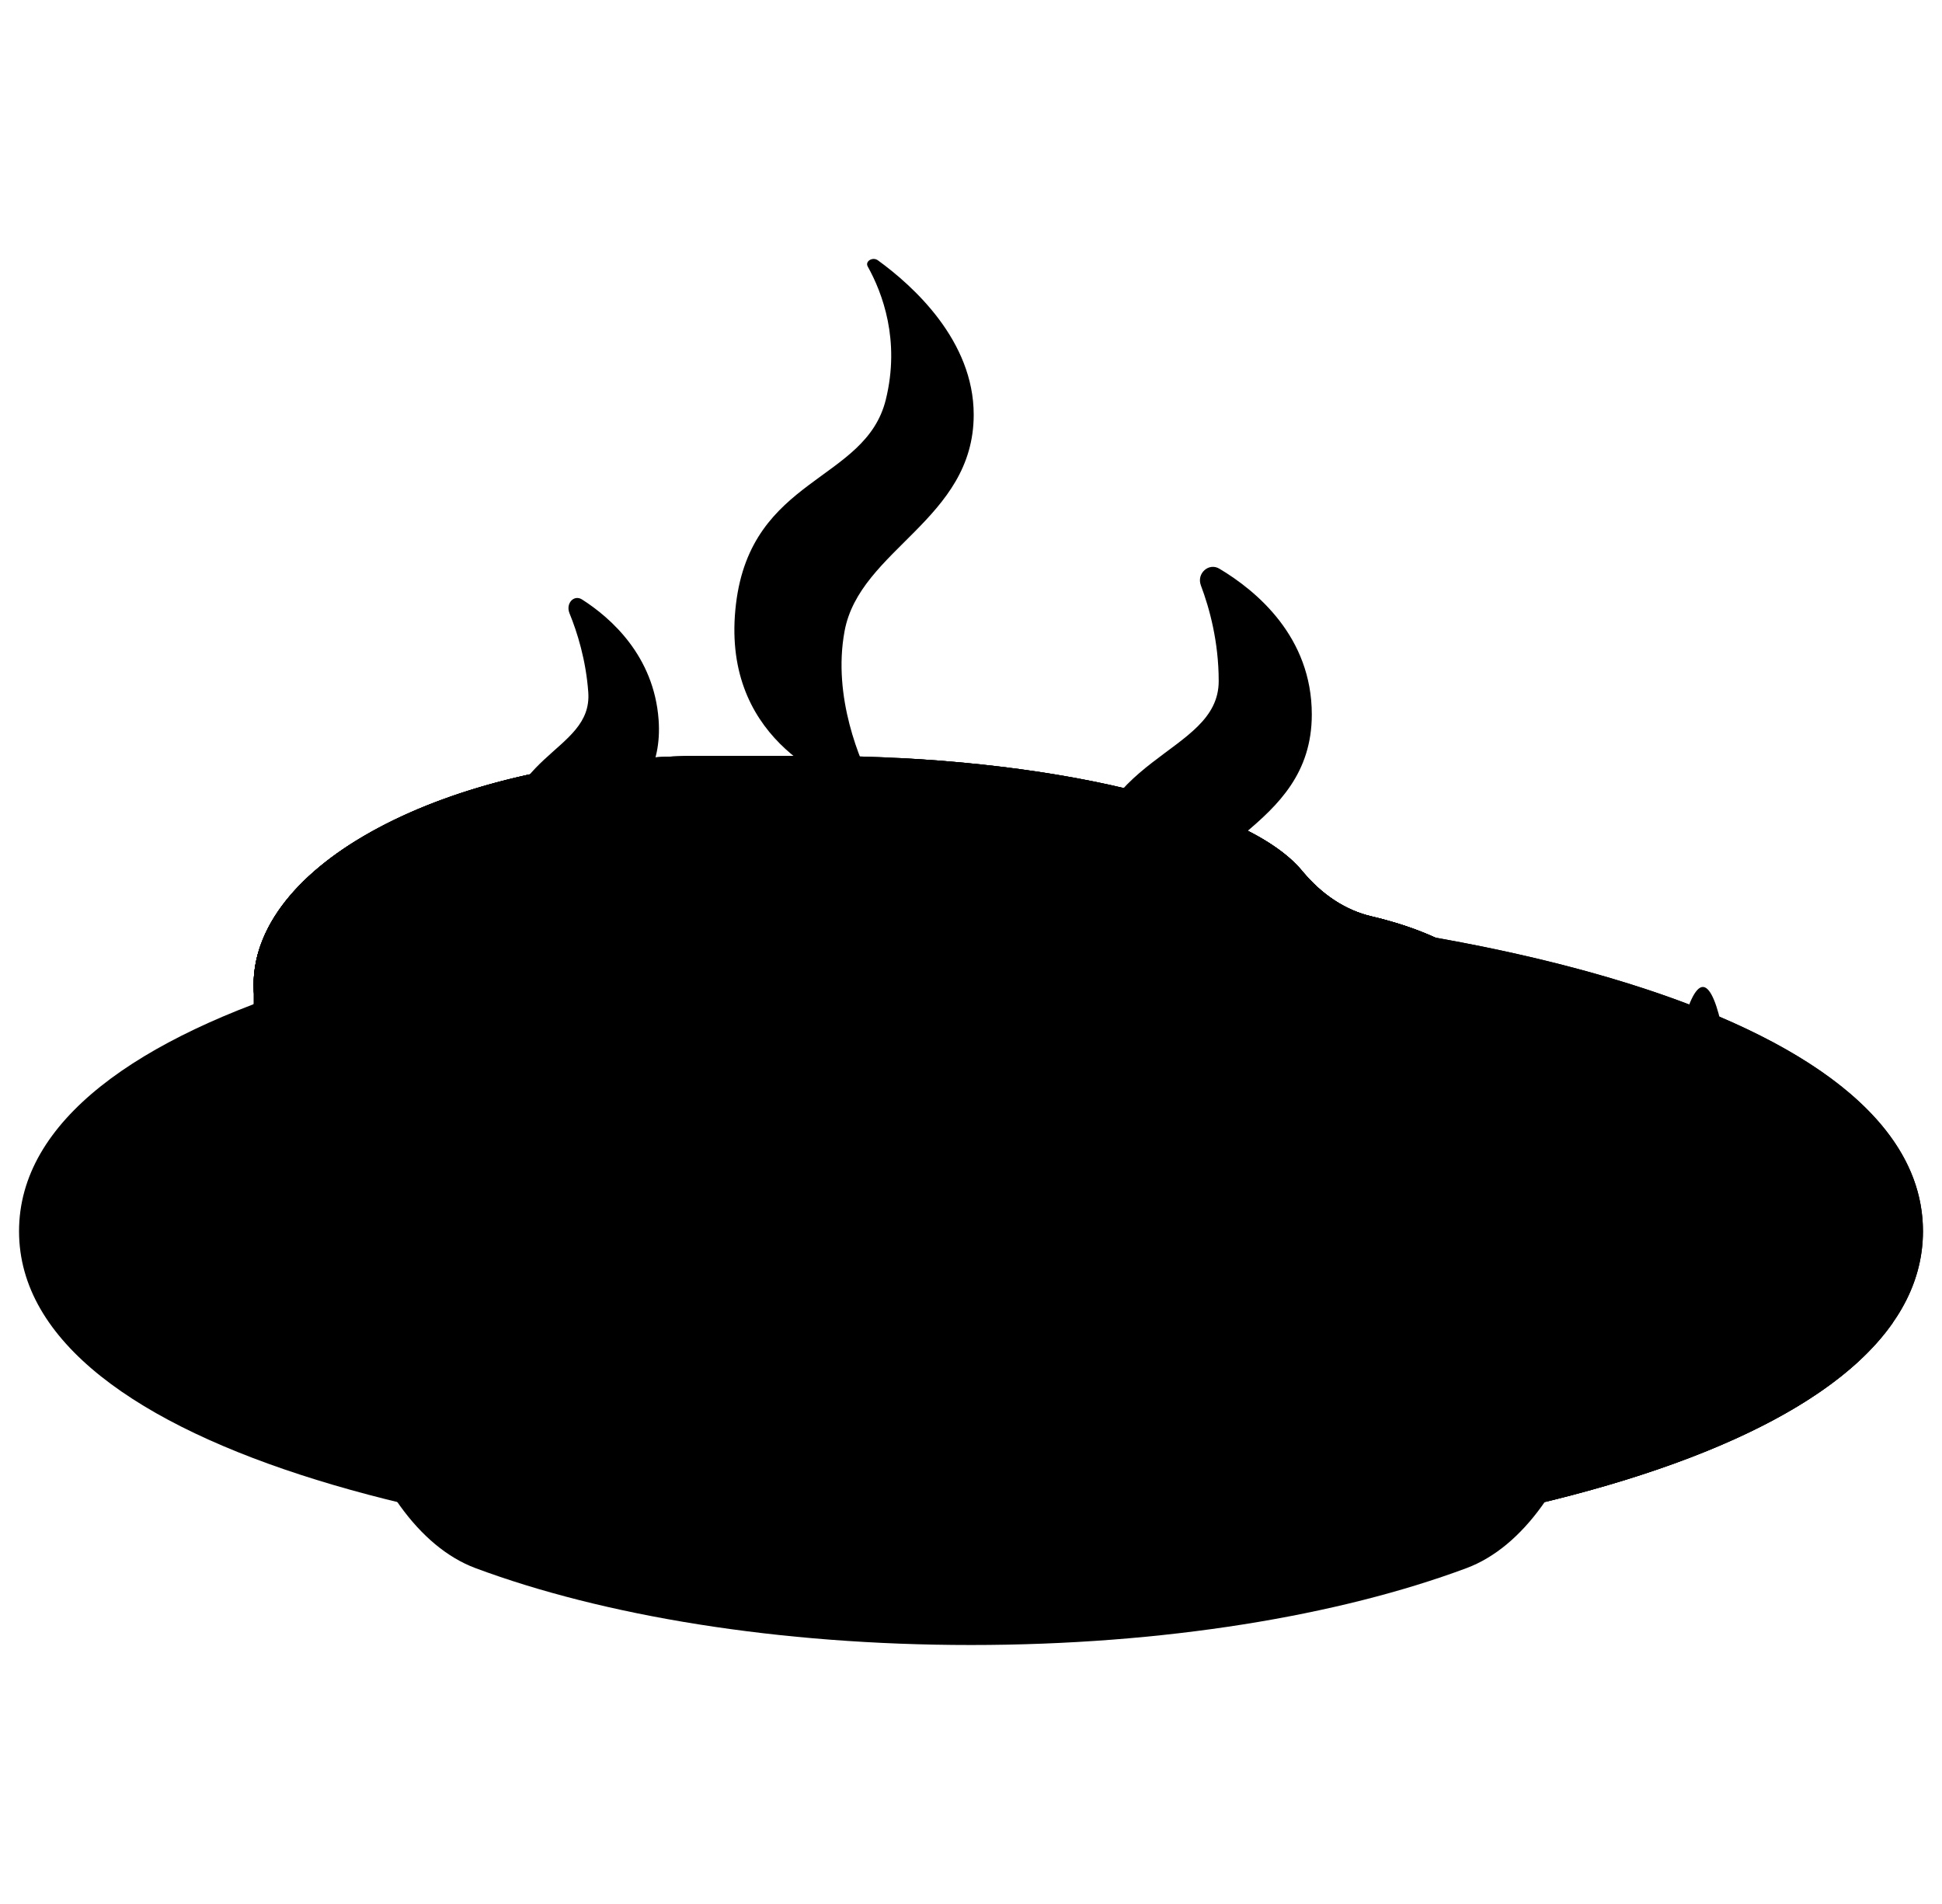 <svg width="51" height="50" viewBox="0 0 51 50" fill="none" xmlns="http://www.w3.org/2000/svg">
<g clipPath="url(#clip0_255_4556)">
<path d="M25.5 38.818C19.301 38.818 13.613 37.99 9.156 36.61C9.798 38.897 11.002 40.626 12.487 41.18C15.839 42.429 20.432 43.199 25.5 43.199C30.568 43.199 35.161 42.429 38.513 41.18C39.998 40.626 41.203 38.897 41.844 36.61C37.388 37.99 31.699 38.818 25.5 38.818Z" fill="url(#paint0_linear_255_4556)"/>
<path d="M50.5 32.333C50.5 43.941 0.5 43.941 0.5 32.333C0.5 20.726 50.5 20.726 50.5 32.333Z" fill="url(#paint1_linear_255_4556)"/>
<path d="M47.069 31.482C47.069 39.758 3.931 39.758 3.931 31.482C3.931 23.206 47.069 23.206 47.069 31.482Z" fill="url(#paint2_linear_255_4556)"/>
<path d="M50.5 32.333C50.5 33.607 49.898 34.742 48.826 35.736C43.622 40.562 27.346 42.093 15.11 40.333L7.963 32.833C7.13 32.025 6.661 31.109 6.661 30.139V26.37C14.36 23.44 27.735 22.858 37.692 24.622C45.023 25.921 50.5 28.491 50.5 32.333Z" fill="url(#paint3_linear_255_4556)"/>
<path d="M49.705 34.74C49.464 35.085 49.169 35.418 48.826 35.736C47.107 37.33 44.181 38.564 40.591 39.439L38 36.719C37.88 36.644 37.807 36.548 37.811 36.433C37.814 36.316 37.835 36.204 37.871 36.099L37.436 35.62C37.324 35.554 37.253 35.469 37.256 35.364C37.27 34.873 37.641 34.48 38.102 34.453C38.1 34.441 38.099 34.431 38.099 34.42C38.116 33.809 38.602 33.328 39.184 33.346C39.507 33.356 39.79 33.517 39.977 33.763C40.005 33.787 40.031 33.812 40.057 33.837C40.156 33.793 40.265 33.768 40.38 33.773C40.446 33.775 40.509 33.786 40.57 33.804C40.55 33.692 40.538 33.577 40.538 33.459C40.538 33.101 40.633 32.767 40.795 32.479C40.782 32.461 40.62 32.315 40.598 32.245C40.488 32.184 40.42 32.104 40.423 32.006C40.428 31.816 40.492 31.642 40.595 31.502C40.578 31.465 40.571 31.426 40.572 31.385C40.576 31.255 40.599 31.132 40.639 31.016L40.16 30.505C40.045 30.435 39.974 30.347 39.977 30.238C39.992 29.709 40.39 29.288 40.884 29.258C40.883 29.247 40.881 29.235 40.881 29.223C40.9 28.567 41.422 28.051 42.047 28.07C42.391 28.081 42.693 28.253 42.894 28.513C42.926 28.54 42.955 28.569 42.983 28.599C43.09 28.551 43.207 28.524 43.331 28.528C43.592 28.536 43.821 28.672 43.966 28.875L44.455 29.386C44.653 29.459 44.825 29.588 44.955 29.755L49.705 34.74Z" fill="url(#paint4_linear_255_4556)"/>
<path d="M6.783 30.695C7.208 30.551 7.589 30.221 7.886 29.744C8.718 28.412 11.969 27.257 15.908 27.008C16.513 26.969 17.672 26.896 17.672 26.896C21.852 26.631 25.358 28.431 25.496 30.837C25.634 33.242 22.357 35.407 18.176 35.672C17.402 35.721 16.651 35.701 15.94 35.621C14.857 35.5 13.776 35.576 12.715 35.835C12.062 35.994 11.352 36.104 10.607 36.151C7.242 36.364 4.439 35.227 4.346 33.612C4.245 31.854 5.761 31.041 6.783 30.695Z" fill="url(#paint5_linear_255_4556)"/>
<path d="M19.018 37.202C19.494 37.212 19.974 37.413 20.407 37.781C21.617 38.81 25.277 38.935 29.407 37.982C30.041 37.836 31.256 37.555 31.256 37.555C35.639 36.543 38.779 33.752 38.286 31.398C37.792 29.045 33.839 27.957 29.456 28.968C28.644 29.156 27.874 29.402 27.162 29.694C26.077 30.139 24.941 30.393 23.778 30.466C23.062 30.51 22.301 30.62 21.519 30.8C17.992 31.614 15.401 33.556 15.732 35.137C16.093 36.856 17.872 37.178 19.018 37.202Z" fill="url(#paint6_linear_255_4556)"/>
<path d="M25.496 30.837C25.358 28.431 21.852 26.631 17.672 26.896C17.672 26.896 16.513 26.969 15.908 27.008C11.969 27.257 8.718 28.412 7.886 29.744C7.589 30.221 7.208 30.551 6.783 30.695C6.762 30.702 6.74 30.71 6.718 30.718C6.866 31.473 7.298 32.187 7.963 32.833L11.087 36.111C11.657 36.054 12.204 35.96 12.715 35.835C13.776 35.576 14.858 35.5 15.94 35.621C16.651 35.701 17.402 35.721 18.177 35.672C22.357 35.407 25.634 33.242 25.496 30.837Z" fill="url(#paint7_linear_255_4556)"/>
<path d="M44.13 29.418C44.116 29.895 42.469 29.845 42.482 29.367C42.496 28.89 42.875 28.514 43.33 28.528C43.785 28.542 44.143 28.941 44.13 29.418Z" fill="url(#paint8_linear_255_4556)"/>
<path d="M45.21 30.54C45.192 31.196 42.928 31.126 42.946 30.47C42.965 29.814 43.486 29.298 44.111 29.317C44.736 29.337 45.228 29.884 45.21 30.54Z" fill="url(#paint9_linear_255_4556)"/>
<path d="M43.145 29.293C43.127 29.949 40.863 29.879 40.882 29.223C40.9 28.567 41.422 28.051 42.047 28.07C42.672 28.09 43.164 28.637 43.145 29.293Z" fill="url(#paint10_linear_255_4556)"/>
<path d="M43.384 30.303C43.368 30.848 41.488 30.79 41.503 30.245C41.519 29.7 41.952 29.271 42.471 29.288C42.99 29.303 43.399 29.758 43.384 30.303Z" fill="url(#paint11_linear_255_4556)"/>
<path d="M44.17 31.091C44.156 31.592 42.428 31.539 42.442 31.038C42.456 30.537 42.854 30.143 43.331 30.158C43.808 30.173 44.184 30.591 44.17 31.091Z" fill="url(#paint12_linear_255_4556)"/>
<path d="M41.903 30.297C41.888 30.855 39.961 30.796 39.977 30.238C39.992 29.68 40.436 29.24 40.968 29.257C41.5 29.273 41.919 29.739 41.903 30.297Z" fill="url(#paint13_linear_255_4556)"/>
<path d="M42.836 31.454C42.817 32.11 40.553 32.041 40.572 31.384C40.59 30.728 41.112 30.212 41.737 30.232C42.362 30.251 42.854 30.798 42.836 31.454Z" fill="url(#paint14_linear_255_4556)"/>
<path d="M42.069 32.056C42.056 32.534 40.409 32.483 40.422 32.006C40.435 31.529 40.815 31.153 41.27 31.167C41.725 31.181 42.083 31.579 42.069 32.056Z" fill="url(#paint15_linear_255_4556)"/>
<path d="M6.66 30.138C6.66 33.41 11.998 36.062 18.583 36.062C19.803 36.062 20.979 35.971 22.087 35.802C23.776 35.544 25.48 35.555 27.168 35.815C28.207 35.975 29.332 36.062 30.505 36.062C35.804 36.062 40.1 34.281 40.1 32.084C40.1 32.07 40.1 27.821 40.1 27.807C40.1 25.416 37.647 24.445 36.013 24.063C35.334 23.904 34.706 23.49 34.196 22.869C32.77 21.135 27.564 19.849 21.36 19.849C20.408 19.849 18.583 19.849 18.583 19.849C11.998 19.849 6.66 22.59 6.66 25.861C6.66 25.875 6.66 30.124 6.66 30.138Z" fill="url(#paint16_linear_255_4556)"/>
<path d="M36.012 24.063C35.334 23.904 34.705 23.49 34.196 22.869C32.77 21.135 27.564 19.849 21.36 19.849C20.408 19.849 18.583 19.849 18.583 19.849C11.998 19.849 6.66 22.59 6.66 25.861C6.66 29.133 11.998 31.786 18.583 31.786C19.802 31.786 20.979 31.695 22.087 31.525C23.775 31.268 25.48 31.278 27.168 31.538C28.207 31.698 29.331 31.786 30.505 31.786C35.804 31.786 40.1 30.004 40.1 27.807C40.1 25.416 37.647 24.445 36.012 24.063Z" fill="url(#paint17_linear_255_4556)"/>
<path d="M40.1 27.807C40.1 30.005 35.804 31.785 30.505 31.785C29.331 31.785 28.207 31.698 27.168 31.539C25.48 31.278 23.775 31.268 22.087 31.525C20.979 31.695 19.803 31.785 18.583 31.785C16.943 31.785 15.379 31.621 13.957 31.324C11.05 30.715 8.73 29.55 7.539 28.097C11.47 25.817 16.517 23.22 22.106 20.659C22.658 20.406 23.206 20.158 23.75 19.914C28.303 20.164 32.041 21.116 33.683 22.383C33.887 22.541 34.059 22.703 34.196 22.87C34.706 23.49 35.333 23.904 36.013 24.063C37.648 24.445 40.1 25.416 40.1 27.807Z" fill="url(#paint18_linear_255_4556)"/>
<path d="M40.1 27.807C40.1 30.005 35.804 31.786 30.505 31.786C29.331 31.786 28.207 31.698 27.168 31.539C25.725 31.316 24.269 31.276 22.823 31.431C22.577 31.456 22.332 31.488 22.087 31.525C20.979 31.695 19.803 31.785 18.583 31.785C16.943 31.785 15.379 31.621 13.957 31.324C12.901 31.102 11.923 30.808 11.05 30.453C15.041 28.111 20.261 25.412 26.064 22.754C27.488 22.101 28.891 21.477 30.261 20.885C31.755 21.296 32.936 21.807 33.683 22.383C33.887 22.541 34.059 22.703 34.196 22.87C34.706 23.49 35.333 23.904 36.013 24.063C36.472 24.171 36.997 24.325 37.514 24.544H37.514C38.834 25.105 40.1 26.089 40.1 27.807Z" fill="url(#paint19_linear_255_4556)"/>
<path d="M40.1 27.807C40.1 29.966 35.956 31.722 30.787 31.784C30.693 31.785 30.599 31.786 30.505 31.786C29.331 31.786 28.207 31.698 27.168 31.539C25.725 31.317 24.269 31.276 22.823 31.431C22.577 31.456 22.332 31.488 22.087 31.525C20.979 31.695 19.803 31.786 18.583 31.786C17.868 31.786 17.168 31.755 16.486 31.695C20.252 29.561 24.91 27.189 30.021 24.847C31.463 24.187 32.884 23.555 34.269 22.957C34.766 23.53 35.365 23.911 36.013 24.064C36.472 24.172 36.997 24.325 37.514 24.544H37.514C38.715 25.054 39.87 25.914 40.069 27.36C40.089 27.503 40.1 27.652 40.1 27.807Z" fill="url(#paint20_linear_255_4556)"/>
<path d="M40.1 27.807C40.1 29.966 35.956 31.722 30.787 31.784C30.693 31.785 30.599 31.786 30.505 31.786C29.331 31.786 28.207 31.698 27.168 31.539C26.433 31.426 25.695 31.36 24.957 31.343C27.711 29.909 30.755 28.419 33.979 26.942C35.474 26.257 36.945 25.604 38.378 24.987C39.225 25.513 39.919 26.27 40.069 27.36C40.089 27.503 40.1 27.652 40.1 27.807Z" fill="url(#paint21_linear_255_4556)"/>
<path d="M39.648 29.016C38.625 30.348 35.954 31.376 32.628 31.688C31.945 31.751 31.234 31.785 30.505 31.785C29.331 31.785 28.207 31.698 27.168 31.538C25.48 31.278 23.775 31.268 22.087 31.525C20.979 31.695 19.803 31.785 18.583 31.785C11.998 31.785 6.661 29.133 6.661 25.861C6.661 24.178 8.073 22.635 10.343 21.534C12.483 20.495 15.386 19.849 18.583 19.849H21.361C21.488 19.849 21.616 19.85 21.743 19.851C22.333 20.114 22.929 20.384 23.528 20.659C29.884 23.57 35.539 26.53 39.648 29.016Z" fill="url(#paint22_linear_255_4556)"/>
<path d="M35.739 31.141C34.803 31.395 33.753 31.583 32.628 31.688C31.945 31.751 31.234 31.785 30.505 31.785C29.331 31.785 28.207 31.698 27.168 31.538C25.721 31.315 24.264 31.276 22.814 31.431C22.57 31.457 22.329 31.488 22.087 31.525C20.979 31.695 19.803 31.785 18.583 31.785C11.998 31.785 6.661 29.133 6.661 25.861C6.661 25.24 6.854 24.637 7.212 24.068C7.821 23.098 8.912 22.229 10.343 21.534C11.403 21.019 12.652 20.601 14.03 20.31C15.82 21.068 17.676 21.885 19.57 22.753C25.952 25.677 31.625 28.649 35.739 31.141Z" fill="url(#paint23_linear_255_4556)"/>
<path d="M29.248 31.751C28.525 31.712 27.829 31.64 27.168 31.538C25.721 31.315 24.264 31.276 22.814 31.431C22.57 31.457 22.329 31.488 22.087 31.525C20.979 31.695 19.803 31.785 18.583 31.785C16.845 31.785 15.193 31.6 13.704 31.269C11.226 30.715 9.198 29.754 7.965 28.559C7.131 27.749 6.661 26.833 6.661 25.861C6.661 25.24 6.854 24.637 7.212 24.068C7.668 23.342 8.393 22.673 9.329 22.091C11.348 22.935 13.455 23.858 15.613 24.847C20.77 27.209 25.465 29.603 29.248 31.751Z" fill="url(#paint24_linear_255_4556)"/>
<path d="M21.241 31.637C20.386 31.735 19.497 31.785 18.583 31.785C16.845 31.785 15.193 31.6 13.704 31.269C11.226 30.715 9.198 29.755 7.965 28.559C7.131 27.749 6.661 26.833 6.661 25.861C6.661 25.505 6.724 25.154 6.847 24.811C8.41 25.48 10.018 26.192 11.655 26.942C15.101 28.521 18.341 30.114 21.241 31.637Z" fill="url(#paint25_linear_255_4556)"/>
<path d="M32.628 31.687C33.253 31.629 33.854 31.545 34.425 31.439L25.371 21.938C25.093 21.572 24.64 21.321 23.93 21.296C23.852 21.293 23.775 21.301 23.699 21.321C23.108 21.476 20.3 22.301 20.211 23.952C20.194 24.268 20.336 24.517 20.582 24.712L27.073 31.524C27.105 31.529 27.136 31.533 27.168 31.538C28.207 31.698 29.331 31.785 30.505 31.785C31.234 31.785 31.945 31.751 32.628 31.687Z" fill="url(#paint26_linear_255_4556)"/>
<path d="M21.592 22.441C22.034 22.905 22.034 23.658 21.592 24.122C21.15 24.586 20.433 24.586 19.99 24.122C19.548 23.658 18.897 22.222 19.339 21.757C19.781 21.293 21.15 21.977 21.592 22.441Z" fill="url(#paint27_linear_255_4556)"/>
<path d="M22.394 22.438C22.414 23.174 22.091 23.781 21.672 23.793C21.253 23.806 20.898 23.219 20.878 22.483C20.858 21.748 21.152 20.057 21.57 20.045C21.989 20.032 22.374 21.702 22.394 22.438Z" fill="url(#paint28_linear_255_4556)"/>
<path d="M23.93 21.296C23.852 21.293 23.775 21.301 23.699 21.321C23.108 21.477 20.3 22.301 20.211 23.952C20.155 24.98 21.774 25.298 23.219 25.378C24.539 25.451 25.677 24.713 25.755 23.737C25.842 22.631 25.581 21.355 23.93 21.296Z" fill="url(#paint29_linear_255_4556)"/>
<path d="M23.93 21.296C23.852 21.293 23.775 21.301 23.699 21.321C23.108 21.477 20.3 22.301 20.211 23.952C20.155 24.98 21.774 25.298 23.219 25.378C24.539 25.451 25.581 21.355 23.93 21.296Z" fill="url(#paint30_linear_255_4556)"/>
<path d="M44.704 28.812C44.262 29.373 44.262 30.282 44.704 30.843C45.146 31.404 45.864 31.404 46.306 30.843C46.748 30.282 47.4 28.547 46.957 27.986C46.515 27.426 45.146 28.251 44.704 28.812Z" fill="url(#paint31_linear_255_4556)"/>
<path d="M43.902 28.809C43.882 29.698 44.205 30.431 44.624 30.446C45.043 30.461 45.398 29.753 45.418 28.863C45.438 27.975 45.144 25.933 44.725 25.918C44.307 25.902 43.922 27.92 43.902 28.809Z" fill="url(#paint32_linear_255_4556)"/>
<path d="M44.432 33.9C45.447 33.9 46.27 33.036 46.27 31.971C46.27 30.905 45.447 30.041 44.432 30.041C43.417 30.041 42.594 30.905 42.594 31.971C42.594 33.036 43.417 33.9 44.432 33.9Z" fill="url(#paint33_linear_255_4556)"/>
<path d="M44.649 30.967C44.901 30.967 45.106 30.802 45.106 30.599C45.106 30.395 44.901 30.23 44.649 30.23C44.396 30.23 44.191 30.395 44.191 30.599C44.191 30.802 44.396 30.967 44.649 30.967Z" fill="url(#paint34_linear_255_4556)"/>
<path d="M43.901 31.216C43.994 31.216 44.069 31.137 44.069 31.04C44.069 30.943 43.994 30.864 43.901 30.864C43.809 30.864 43.734 30.943 43.734 31.04C43.734 31.137 43.809 31.216 43.901 31.216Z" fill="url(#paint35_linear_255_4556)"/>
<path d="M44.649 31.763C44.741 31.763 44.816 31.684 44.816 31.587C44.816 31.49 44.741 31.411 44.649 31.411C44.556 31.411 44.481 31.49 44.481 31.587C44.481 31.684 44.556 31.763 44.649 31.763Z" fill="url(#paint36_linear_255_4556)"/>
<path d="M42.377 35.388C43.392 35.388 44.215 34.525 44.215 33.459C44.215 32.394 43.392 31.53 42.377 31.53C41.362 31.53 40.539 32.394 40.539 33.459C40.539 34.525 41.362 35.388 42.377 35.388Z" fill="url(#paint37_linear_255_4556)"/>
<path d="M42.594 32.456C42.846 32.456 43.051 32.291 43.051 32.087C43.051 31.884 42.846 31.719 42.594 31.719C42.341 31.719 42.136 31.884 42.136 32.087C42.136 32.291 42.341 32.456 42.594 32.456Z" fill="url(#paint38_linear_255_4556)"/>
<path d="M41.846 32.705C41.939 32.705 42.014 32.626 42.014 32.529C42.014 32.432 41.939 32.353 41.846 32.353C41.754 32.353 41.679 32.432 41.679 32.529C41.679 32.626 41.754 32.705 41.846 32.705Z" fill="url(#paint39_linear_255_4556)"/>
<path d="M42.594 33.252C42.686 33.252 42.761 33.173 42.761 33.076C42.761 32.979 42.686 32.9 42.594 32.9C42.501 32.9 42.426 32.979 42.426 33.076C42.426 33.173 42.501 33.252 42.594 33.252Z" fill="url(#paint40_linear_255_4556)"/>
<path d="M40.476 39.467C39.975 39.588 39.462 39.702 38.938 39.807L36.067 36.793C35.958 36.735 35.89 36.659 35.892 36.564C35.905 36.118 36.259 35.769 36.682 35.782C36.927 35.789 37.142 35.918 37.277 36.11L40.476 39.467Z" fill="url(#paint41_linear_255_4556)"/>
<path d="M41.125 34.601C41.112 35.046 39.578 34.998 39.59 34.554C39.603 34.109 39.956 33.759 40.38 33.772C40.804 33.785 41.137 34.156 41.125 34.601Z" fill="url(#paint42_linear_255_4556)"/>
<path d="M42.131 35.646C42.114 36.257 40.005 36.192 40.022 35.581C40.039 34.97 40.525 34.489 41.107 34.507C41.69 34.525 42.148 35.035 42.131 35.646Z" fill="url(#paint43_linear_255_4556)"/>
<path d="M40.208 34.485C40.191 35.096 38.082 35.031 38.099 34.42C38.116 33.809 38.602 33.328 39.184 33.346C39.767 33.364 40.225 33.873 40.208 34.485Z" fill="url(#paint44_linear_255_4556)"/>
<path d="M40.43 35.425C40.415 35.933 38.664 35.879 38.678 35.371C38.692 34.864 39.096 34.465 39.58 34.479C40.063 34.494 40.444 34.918 40.43 35.425Z" fill="url(#paint45_linear_255_4556)"/>
<path d="M37.427 36.611C37.414 37.055 35.88 37.008 35.892 36.564C35.905 36.119 36.258 35.769 36.682 35.782C37.106 35.795 37.439 36.166 37.427 36.611Z" fill="url(#paint46_linear_255_4556)"/>
<path d="M41.162 36.16C41.149 36.626 39.539 36.577 39.553 36.11C39.566 35.644 39.937 35.277 40.381 35.29C40.825 35.304 41.175 35.693 41.162 36.16Z" fill="url(#paint47_linear_255_4556)"/>
<path d="M39.05 35.42C39.036 35.94 37.242 35.885 37.256 35.365C37.271 34.845 37.684 34.436 38.18 34.451C38.675 34.466 39.065 34.9 39.05 35.42Z" fill="url(#paint48_linear_255_4556)"/>
<path d="M39.919 36.498C39.902 37.109 37.793 37.044 37.81 36.433C37.827 35.822 38.313 35.341 38.895 35.359C39.478 35.377 39.936 35.887 39.919 36.498Z" fill="url(#paint49_linear_255_4556)"/>
<path d="M31.537 15.373C31.419 15.06 31.743 14.768 32.022 14.934C33.006 15.521 34.45 16.729 34.45 18.762C34.45 21.846 30.911 22.137 30.911 24.421C30.911 25.593 31.059 26.402 31.203 26.913C31.286 27.208 30.998 27.468 30.733 27.336C29.851 26.898 28.495 25.83 28.495 23.401C28.495 19.801 32.005 19.855 32.005 17.887C32.005 16.859 31.766 15.979 31.537 15.373Z" fill="url(#paint50_linear_255_4556)"/>
<path d="M22.788 6.999C22.711 6.862 22.917 6.736 23.055 6.836C23.99 7.515 25.571 8.949 25.571 10.89C25.571 13.645 22.578 14.425 22.18 16.573C21.857 18.311 22.596 20.002 22.935 20.659C22.994 20.773 22.859 20.889 22.718 20.845C21.687 20.521 18.913 19.32 19.328 15.861C19.729 12.509 22.731 12.662 23.263 10.494C23.646 8.937 23.174 7.692 22.788 6.999Z" fill="url(#paint51_linear_255_4556)"/>
<path d="M14.956 16.105C14.851 15.847 15.071 15.606 15.286 15.743C16.043 16.227 17.174 17.224 17.296 18.902C17.479 21.447 14.899 21.686 15.035 23.571C15.105 24.538 15.262 25.206 15.398 25.627C15.476 25.871 15.281 26.086 15.078 25.977C14.405 25.616 13.346 24.734 13.201 22.73C12.987 19.759 15.566 19.803 15.449 18.179C15.388 17.331 15.16 16.605 14.956 16.105Z" fill="url(#paint52_linear_255_4556)"/>
</g>
<defs>
<linearGradient id="paint0_linear_255_4556" x1="25.637" y1="38.861" x2="25.888" y2="43.013" gradientUnits="userSpaceOnUse">
<stop stopColor="#F8F6FB"/>
<stop offset="1" stopColor="#EFDCFB"/>
</linearGradient>
<linearGradient id="paint1_linear_255_4556" x1="23.558" y1="25.003" x2="28.112" y2="42.193" gradientUnits="userSpaceOnUse">
<stop stopColor="#F8F6FB"/>
<stop offset="1" stopColor="#EFDCFB"/>
</linearGradient>
<linearGradient id="paint2_linear_255_4556" x1="26.863" y1="42.388" x2="24.502" y2="23.497" gradientUnits="userSpaceOnUse">
<stop stopColor="#F8F6FB"/>
<stop offset="1" stopColor="#EFDCFB"/>
</linearGradient>
<linearGradient id="paint3_linear_255_4556" x1="30.714" y1="37.932" x2="23.271" y2="14.329" gradientUnits="userSpaceOnUse">
<stop stopColor="#EFDCFB" stopOpacity="0"/>
<stop offset="0.029" stopColor="#E9D6F7" stopOpacity="0.029"/>
<stop offset="0.22" stopColor="#C5B5DE" stopOpacity="0.22"/>
<stop offset="0.414" stopColor="#AA9BCB" stopOpacity="0.414"/>
<stop offset="0.608" stopColor="#9688BD" stopOpacity="0.608"/>
<stop offset="0.803" stopColor="#8A7DB5" stopOpacity="0.803"/>
<stop offset="1" stopColor="#8679B2"/>
</linearGradient>
<linearGradient id="paint4_linear_255_4556" x1="44.506" y1="37.363" x2="38.994" y2="25.081" gradientUnits="userSpaceOnUse">
<stop stopColor="#EFDCFB" stopOpacity="0"/>
<stop offset="0.029" stopColor="#E9D6F7" stopOpacity="0.029"/>
<stop offset="0.22" stopColor="#C5B5DE" stopOpacity="0.22"/>
<stop offset="0.414" stopColor="#AA9BCB" stopOpacity="0.414"/>
<stop offset="0.608" stopColor="#9688BD" stopOpacity="0.608"/>
<stop offset="0.803" stopColor="#8A7DB5" stopOpacity="0.803"/>
<stop offset="1" stopColor="#8679B2"/>
</linearGradient>
<linearGradient id="paint5_linear_255_4556" x1="12.622" y1="28.134" x2="17.52" y2="36.615" gradientUnits="userSpaceOnUse">
<stop stopColor="#FFD945"/>
<stop offset="0.304" stopColor="#FFCD3E"/>
<stop offset="0.856" stopColor="#FFAD2B"/>
<stop offset="1" stopColor="#FFA325"/>
</linearGradient>
<linearGradient id="paint6_linear_255_4556" x1="27.168" y1="35.36" x2="27.547" y2="39.349" gradientUnits="userSpaceOnUse">
<stop stopColor="#FFD945"/>
<stop offset="0.304" stopColor="#FFCD3E"/>
<stop offset="0.856" stopColor="#FFAD2B"/>
<stop offset="1" stopColor="#FFA325"/>
</linearGradient>
<linearGradient id="paint7_linear_255_4556" x1="19.887" y1="34.569" x2="10.649" y2="25.332" gradientUnits="userSpaceOnUse">
<stop stopColor="#F82814" stopOpacity="0"/>
<stop offset="1" stopColor="#C0272D"/>
</linearGradient>
<linearGradient id="paint8_linear_255_4556" x1="43.103" y1="28.854" x2="43.579" y2="29.915" gradientUnits="userSpaceOnUse">
<stop stopColor="#FFD945"/>
<stop offset="0.304" stopColor="#FFCD3E"/>
<stop offset="0.856" stopColor="#FFAD2B"/>
<stop offset="1" stopColor="#FFA325"/>
</linearGradient>
<linearGradient id="paint9_linear_255_4556" x1="43.799" y1="29.765" x2="44.453" y2="31.224" gradientUnits="userSpaceOnUse">
<stop stopColor="#BADA00"/>
<stop offset="0.227" stopColor="#B0CE00"/>
<stop offset="0.638" stopColor="#95AE00"/>
<stop offset="1" stopColor="#798C00"/>
</linearGradient>
<linearGradient id="paint10_linear_255_4556" x1="41.734" y1="28.518" x2="42.388" y2="29.976" gradientUnits="userSpaceOnUse">
<stop stopColor="#BADA00"/>
<stop offset="0.227" stopColor="#B0CE00"/>
<stop offset="0.638" stopColor="#95AE00"/>
<stop offset="1" stopColor="#798C00"/>
</linearGradient>
<linearGradient id="paint11_linear_255_4556" x1="42.212" y1="29.659" x2="42.755" y2="30.871" gradientUnits="userSpaceOnUse">
<stop stopColor="#FFA936"/>
<stop offset="0.411" stopColor="#FF8548"/>
<stop offset="0.778" stopColor="#FF6C54"/>
<stop offset="1" stopColor="#FF6359"/>
</linearGradient>
<linearGradient id="paint12_linear_255_4556" x1="43.093" y1="30.5" x2="43.592" y2="31.613" gradientUnits="userSpaceOnUse">
<stop stopColor="#FFD945"/>
<stop offset="0.304" stopColor="#FFCD3E"/>
<stop offset="0.856" stopColor="#FFAD2B"/>
<stop offset="1" stopColor="#FFA325"/>
</linearGradient>
<linearGradient id="paint13_linear_255_4556" x1="40.703" y1="29.638" x2="41.259" y2="30.879" gradientUnits="userSpaceOnUse">
<stop stopColor="#FFD945"/>
<stop offset="0.304" stopColor="#FFCD3E"/>
<stop offset="0.856" stopColor="#FFAD2B"/>
<stop offset="1" stopColor="#FFA325"/>
</linearGradient>
<linearGradient id="paint14_linear_255_4556" x1="41.425" y1="30.679" x2="42.078" y2="32.138" gradientUnits="userSpaceOnUse">
<stop stopColor="#BADA00"/>
<stop offset="0.227" stopColor="#B0CE00"/>
<stop offset="0.638" stopColor="#95AE00"/>
<stop offset="1" stopColor="#798C00"/>
</linearGradient>
<linearGradient id="paint15_linear_255_4556" x1="41.043" y1="31.493" x2="41.519" y2="32.554" gradientUnits="userSpaceOnUse">
<stop stopColor="#FFD945"/>
<stop offset="0.304" stopColor="#FFCD3E"/>
<stop offset="0.856" stopColor="#FFAD2B"/>
<stop offset="1" stopColor="#FFA325"/>
</linearGradient>
<linearGradient id="paint16_linear_255_4556" x1="20.807" y1="22.346" x2="29.743" y2="45.324" gradientUnits="userSpaceOnUse">
<stop stopColor="#A57C52"/>
<stop offset="0.134" stopColor="#A26C4A"/>
<stop offset="0.515" stopColor="#994336"/>
<stop offset="0.817" stopColor="#942A2A"/>
<stop offset="1" stopColor="#922125"/>
</linearGradient>
<linearGradient id="paint17_linear_255_4556" x1="21.535" y1="17.829" x2="27.17" y2="45.288" gradientUnits="userSpaceOnUse">
<stop stopColor="#A57C52"/>
<stop offset="0.134" stopColor="#A26C4A"/>
<stop offset="0.515" stopColor="#994336"/>
<stop offset="0.817" stopColor="#942A2A"/>
<stop offset="1" stopColor="#922125"/>
</linearGradient>
<linearGradient id="paint18_linear_255_4556" x1="23.513" y1="25.511" x2="15.783" y2="-33.307" gradientUnits="userSpaceOnUse">
<stop stopColor="#42210B" stopOpacity="0"/>
<stop offset="1" stopColor="#42210B"/>
</linearGradient>
<linearGradient id="paint19_linear_255_4556" x1="25.191" y1="27.274" x2="11.678" y2="-31.54" gradientUnits="userSpaceOnUse">
<stop stopColor="#42210B" stopOpacity="0"/>
<stop offset="1" stopColor="#42210B"/>
</linearGradient>
<linearGradient id="paint20_linear_255_4556" x1="28.144" y1="28.698" x2="19.501" y2="-24.704" gradientUnits="userSpaceOnUse">
<stop stopColor="#42210B" stopOpacity="0"/>
<stop offset="1" stopColor="#42210B"/>
</linearGradient>
<linearGradient id="paint21_linear_255_4556" x1="32.776" y1="30.995" x2="27.653" y2="-1.137" gradientUnits="userSpaceOnUse">
<stop stopColor="#42210B" stopOpacity="0"/>
<stop offset="1" stopColor="#42210B"/>
</linearGradient>
<linearGradient id="paint22_linear_255_4556" x1="25.395" y1="23.702" x2="40.305" y2="2.188" gradientUnits="userSpaceOnUse">
<stop stopColor="#42210B" stopOpacity="0"/>
<stop offset="1" stopColor="#42210B"/>
</linearGradient>
<linearGradient id="paint23_linear_255_4556" x1="22.245" y1="26.78" x2="46.57" y2="4.406" gradientUnits="userSpaceOnUse">
<stop stopColor="#42210B" stopOpacity="0"/>
<stop offset="1" stopColor="#42210B"/>
</linearGradient>
<linearGradient id="paint24_linear_255_4556" x1="17.982" y1="28.281" x2="32.216" y2="6.929" gradientUnits="userSpaceOnUse">
<stop stopColor="#42210B" stopOpacity="0"/>
<stop offset="1" stopColor="#42210B"/>
</linearGradient>
<linearGradient id="paint25_linear_255_4556" x1="13.572" y1="28.868" x2="26.996" y2="10.562" gradientUnits="userSpaceOnUse">
<stop stopColor="#42210B" stopOpacity="0"/>
<stop offset="1" stopColor="#42210B"/>
</linearGradient>
<linearGradient id="paint26_linear_255_4556" x1="27.555" y1="28.156" x2="16.244" y2="14.709" gradientUnits="userSpaceOnUse">
<stop stopColor="#42210B" stopOpacity="0"/>
<stop offset="1" stopColor="#42210B"/>
</linearGradient>
<linearGradient id="paint27_linear_255_4556" x1="19.554" y1="23.24" x2="21.613" y2="22.698" gradientUnits="userSpaceOnUse">
<stop stopColor="#BADA00"/>
<stop offset="0.227" stopColor="#B0CE00"/>
<stop offset="0.638" stopColor="#95AE00"/>
<stop offset="1" stopColor="#798C00"/>
</linearGradient>
<linearGradient id="paint28_linear_255_4556" x1="21.036" y1="21.416" x2="22.552" y2="21.896" gradientUnits="userSpaceOnUse">
<stop stopColor="#BADA00"/>
<stop offset="0.227" stopColor="#B0CE00"/>
<stop offset="0.638" stopColor="#95AE00"/>
<stop offset="1" stopColor="#798C00"/>
</linearGradient>
<linearGradient id="paint29_linear_255_4556" x1="22.746" y1="22.745" x2="23.554" y2="25.244" gradientUnits="userSpaceOnUse">
<stop stopColor="#FFD945"/>
<stop offset="0.304" stopColor="#FFCD3E"/>
<stop offset="0.856" stopColor="#FFAD2B"/>
<stop offset="1" stopColor="#FFA325"/>
</linearGradient>
<linearGradient id="paint30_linear_255_4556" x1="22.632" y1="23.29" x2="25.621" y2="27.194" gradientUnits="userSpaceOnUse">
<stop stopColor="#FFD945"/>
<stop offset="0.304" stopColor="#FFCD3E"/>
<stop offset="0.856" stopColor="#FFAD2B"/>
<stop offset="1" stopColor="#FFA325"/>
</linearGradient>
<linearGradient id="paint31_linear_255_4556" x1="45.611" y1="28.947" x2="46.28" y2="30.49" gradientUnits="userSpaceOnUse">
<stop stopColor="#BADA00"/>
<stop offset="0.227" stopColor="#B0CE00"/>
<stop offset="0.638" stopColor="#95AE00"/>
<stop offset="1" stopColor="#798C00"/>
</linearGradient>
<linearGradient id="paint32_linear_255_4556" x1="44.409" y1="28.034" x2="45.683" y2="28.832" gradientUnits="userSpaceOnUse">
<stop stopColor="#BADA00"/>
<stop offset="0.227" stopColor="#B0CE00"/>
<stop offset="0.638" stopColor="#95AE00"/>
<stop offset="1" stopColor="#798C00"/>
</linearGradient>
<linearGradient id="paint33_linear_255_4556" x1="43.953" y1="31.491" x2="45.63" y2="33.168" gradientUnits="userSpaceOnUse">
<stop stopColor="#FF6359"/>
<stop offset="0.224" stopColor="#FE5B50"/>
<stop offset="0.595" stopColor="#FC4637"/>
<stop offset="1" stopColor="#F82814"/>
</linearGradient>
<linearGradient id="paint34_linear_255_4556" x1="45.045" y1="31.471" x2="44.198" y2="29.607" gradientUnits="userSpaceOnUse">
<stop stopColor="#FF6359"/>
<stop offset="0.224" stopColor="#FE5B50"/>
<stop offset="0.595" stopColor="#FC4637"/>
<stop offset="1" stopColor="#F82814"/>
</linearGradient>
<linearGradient id="paint35_linear_255_4556" x1="44.081" y1="31.435" x2="43.697" y2="30.591" gradientUnits="userSpaceOnUse">
<stop stopColor="#FF6359"/>
<stop offset="0.224" stopColor="#FE5B50"/>
<stop offset="0.595" stopColor="#FC4637"/>
<stop offset="1" stopColor="#F82814"/>
</linearGradient>
<linearGradient id="paint36_linear_255_4556" x1="44.828" y1="31.982" x2="44.445" y2="31.138" gradientUnits="userSpaceOnUse">
<stop stopColor="#FF6359"/>
<stop offset="0.224" stopColor="#FE5B50"/>
<stop offset="0.595" stopColor="#FC4637"/>
<stop offset="1" stopColor="#F82814"/>
</linearGradient>
<linearGradient id="paint37_linear_255_4556" x1="41.898" y1="32.98" x2="43.575" y2="34.657" gradientUnits="userSpaceOnUse">
<stop stopColor="#FF6359"/>
<stop offset="0.224" stopColor="#FE5B50"/>
<stop offset="0.595" stopColor="#FC4637"/>
<stop offset="1" stopColor="#F82814"/>
</linearGradient>
<linearGradient id="paint38_linear_255_4556" x1="42.99" y1="32.96" x2="42.143" y2="31.096" gradientUnits="userSpaceOnUse">
<stop stopColor="#FF6359"/>
<stop offset="0.224" stopColor="#FE5B50"/>
<stop offset="0.595" stopColor="#FC4637"/>
<stop offset="1" stopColor="#F82814"/>
</linearGradient>
<linearGradient id="paint39_linear_255_4556" x1="42.026" y1="32.924" x2="41.642" y2="32.081" gradientUnits="userSpaceOnUse">
<stop stopColor="#FF6359"/>
<stop offset="0.224" stopColor="#FE5B50"/>
<stop offset="0.595" stopColor="#FC4637"/>
<stop offset="1" stopColor="#F82814"/>
</linearGradient>
<linearGradient id="paint40_linear_255_4556" x1="42.773" y1="33.471" x2="42.39" y2="32.627" gradientUnits="userSpaceOnUse">
<stop stopColor="#FF6359"/>
<stop offset="0.224" stopColor="#FE5B50"/>
<stop offset="0.595" stopColor="#FC4637"/>
<stop offset="1" stopColor="#F82814"/>
</linearGradient>
<linearGradient id="paint41_linear_255_4556" x1="38.952" y1="39.135" x2="34.358" y2="32.63" gradientUnits="userSpaceOnUse">
<stop stopColor="#EFDCFB" stopOpacity="0"/>
<stop offset="0.029" stopColor="#E9D6F7" stopOpacity="0.029"/>
<stop offset="0.22" stopColor="#C5B5DE" stopOpacity="0.22"/>
<stop offset="0.414" stopColor="#AA9BCB" stopOpacity="0.414"/>
<stop offset="0.608" stopColor="#9688BD" stopOpacity="0.608"/>
<stop offset="0.803" stopColor="#8A7DB5" stopOpacity="0.803"/>
<stop offset="1" stopColor="#8679B2"/>
</linearGradient>
<linearGradient id="paint42_linear_255_4556" x1="40.168" y1="34.076" x2="40.611" y2="35.064" gradientUnits="userSpaceOnUse">
<stop stopColor="#FFA936"/>
<stop offset="0.411" stopColor="#FF8548"/>
<stop offset="0.778" stopColor="#FF6C54"/>
<stop offset="1" stopColor="#FF6359"/>
</linearGradient>
<linearGradient id="paint43_linear_255_4556" x1="40.817" y1="34.924" x2="41.426" y2="36.283" gradientUnits="userSpaceOnUse">
<stop stopColor="#BADA00"/>
<stop offset="0.227" stopColor="#B0CE00"/>
<stop offset="0.638" stopColor="#95AE00"/>
<stop offset="1" stopColor="#798C00"/>
</linearGradient>
<linearGradient id="paint44_linear_255_4556" x1="38.893" y1="33.763" x2="39.502" y2="35.121" gradientUnits="userSpaceOnUse">
<stop stopColor="#BADA00"/>
<stop offset="0.227" stopColor="#B0CE00"/>
<stop offset="0.638" stopColor="#95AE00"/>
<stop offset="1" stopColor="#798C00"/>
</linearGradient>
<linearGradient id="paint45_linear_255_4556" x1="39.338" y1="34.826" x2="39.844" y2="35.954" gradientUnits="userSpaceOnUse">
<stop stopColor="#FFA936"/>
<stop offset="0.411" stopColor="#FF8548"/>
<stop offset="0.778" stopColor="#FF6C54"/>
<stop offset="1" stopColor="#FF6359"/>
</linearGradient>
<linearGradient id="paint46_linear_255_4556" x1="36.47" y1="36.085" x2="36.914" y2="37.074" gradientUnits="userSpaceOnUse">
<stop stopColor="#FFA936"/>
<stop offset="0.411" stopColor="#FF8548"/>
<stop offset="0.778" stopColor="#FF6C54"/>
<stop offset="1" stopColor="#FF6359"/>
</linearGradient>
<linearGradient id="paint47_linear_255_4556" x1="40.159" y1="35.608" x2="40.624" y2="36.645" gradientUnits="userSpaceOnUse">
<stop stopColor="#FFD945"/>
<stop offset="0.304" stopColor="#FFCD3E"/>
<stop offset="0.856" stopColor="#FFAD2B"/>
<stop offset="1" stopColor="#FFA325"/>
</linearGradient>
<linearGradient id="paint48_linear_255_4556" x1="37.932" y1="34.806" x2="38.45" y2="35.962" gradientUnits="userSpaceOnUse">
<stop stopColor="#FFD945"/>
<stop offset="0.304" stopColor="#FFCD3E"/>
<stop offset="0.856" stopColor="#FFAD2B"/>
<stop offset="1" stopColor="#FFA325"/>
</linearGradient>
<linearGradient id="paint49_linear_255_4556" x1="38.605" y1="35.776" x2="39.214" y2="37.135" gradientUnits="userSpaceOnUse">
<stop stopColor="#BADA00"/>
<stop offset="0.227" stopColor="#B0CE00"/>
<stop offset="0.638" stopColor="#95AE00"/>
<stop offset="1" stopColor="#798C00"/>
</linearGradient>
<linearGradient id="paint50_linear_255_4556" x1="29.581" y1="20.279" x2="38.149" y2="24.357" gradientUnits="userSpaceOnUse">
<stop stopColor="#E87264" stopOpacity="0"/>
<stop offset="1" stopColor="#F8DFBE"/>
</linearGradient>
<linearGradient id="paint51_linear_255_4556" x1="20.073" y1="13.171" x2="26.143" y2="14.6" gradientUnits="userSpaceOnUse">
<stop stopColor="#E87264" stopOpacity="0"/>
<stop offset="0.158" stopColor="#E97869" stopOpacity="0.158"/>
<stop offset="0.378" stopColor="#EC8B78" stopOpacity="0.378"/>
<stop offset="0.635" stopColor="#F0A991" stopOpacity="0.635"/>
<stop offset="0.919" stopColor="#F6D2B3" stopOpacity="0.919"/>
<stop offset="1" stopColor="#F8DFBE"/>
</linearGradient>
<linearGradient id="paint52_linear_255_4556" x1="13.272" y1="20.114" x2="17.912" y2="21.922" gradientUnits="userSpaceOnUse">
<stop stopColor="#E87264" stopOpacity="0"/>
<stop offset="1" stopColor="#F8DFBE"/>
</linearGradient>
<clipPath id="clip0_255_4556">
<rect width="50" height="50" fill="white" transform="translate(0.5)"/>
</clipPath>
</defs>
</svg>